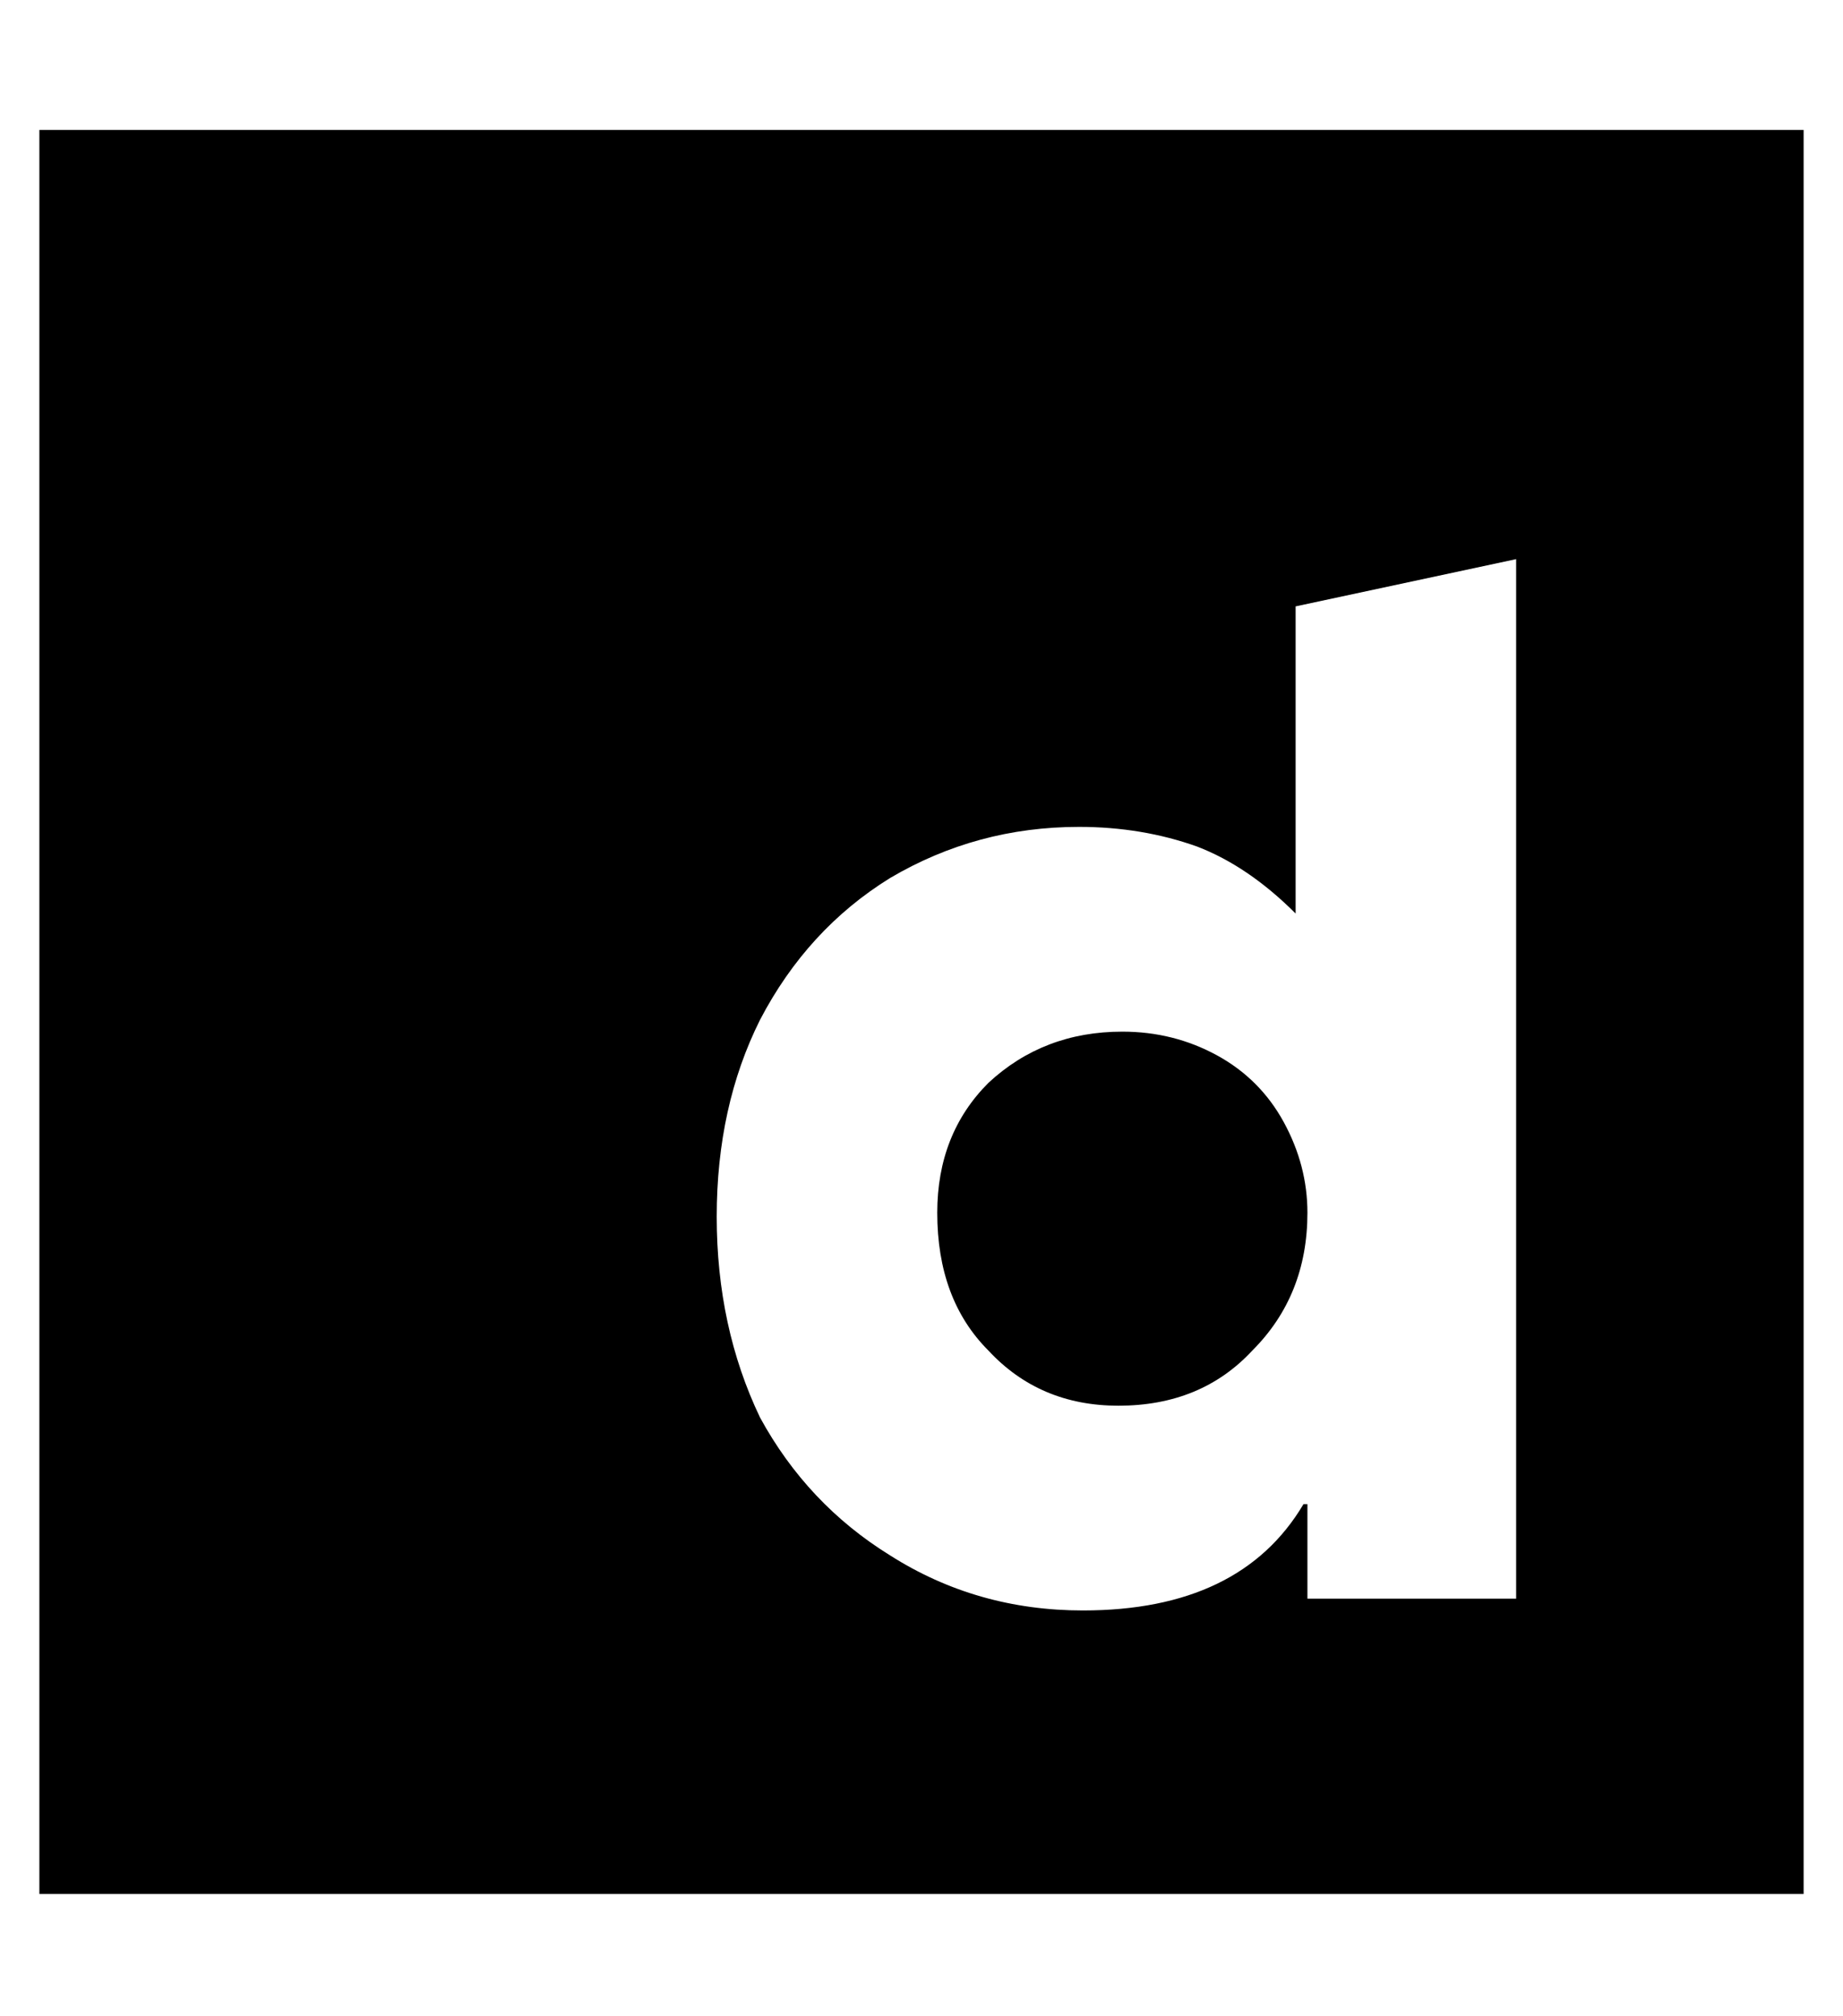 <?xml version="1.0" standalone="no"?>
<!DOCTYPE svg PUBLIC "-//W3C//DTD SVG 1.1//EN" "http://www.w3.org/Graphics/SVG/1.1/DTD/svg11.dtd" >
<svg xmlns="http://www.w3.org/2000/svg" xmlns:xlink="http://www.w3.org/1999/xlink" version="1.1" viewBox="-10 -40 468 512">
   <path fill="currentColor"
d="M299 228q-11 -6 -24 -6q-20 0 -34 13q-13 13 -13 33q0 22 13 35q13 14 33 14q21 0 34 -14q14 -14 14 -35q0 -12 -6 -23t-17 -17v0zM0 -7v448v-448v448h448v0v-448h-448zM375 366h-53h53h-53v-24v0h-1v0q-16 27 -56 27q-27 0 -49 -14q-21 -13 -33 -35q-11 -23 -11 -51
t11 -50q12 -23 33 -36q22 -13 48 -13q16 0 30 5q13 5 25 17v-78v0l56 -12v264z" />
</svg>

